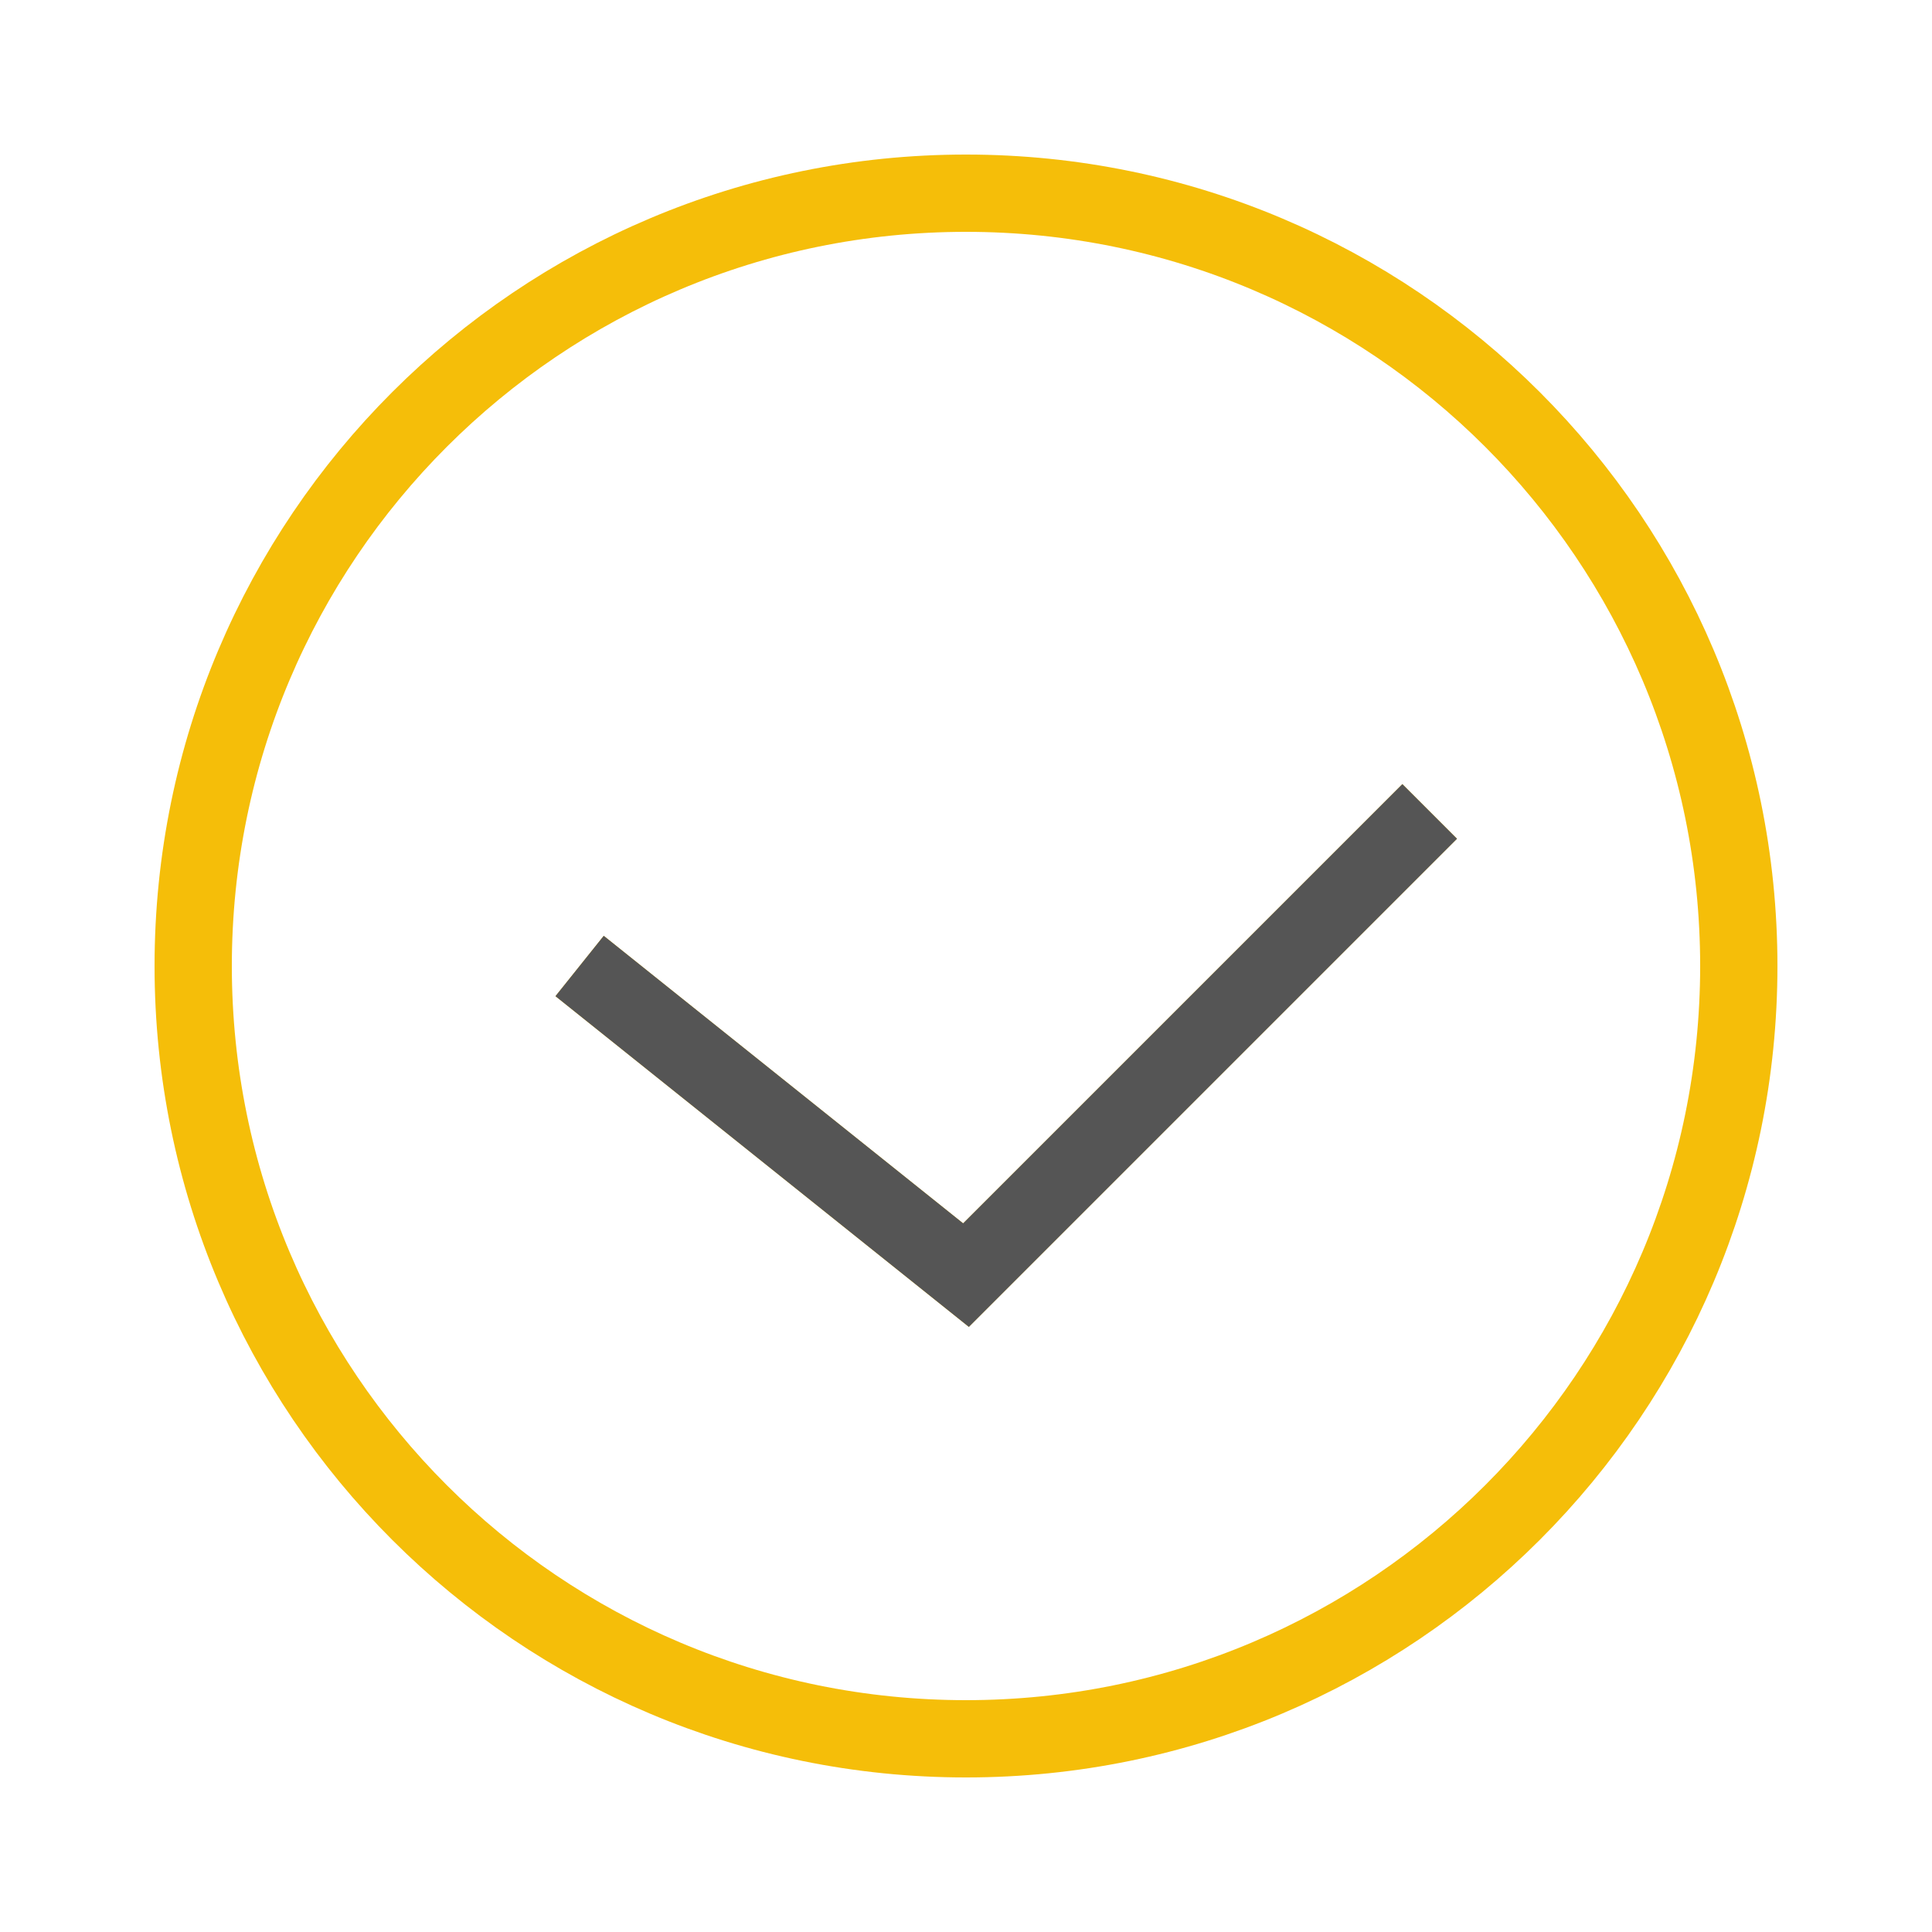 <svg xmlns="http://www.w3.org/2000/svg" viewBox="0 0 50 50">
    <path d="m5,25c0,-11.05 8.95,-20 20,-20c11.05,0 20,8.95 20,20c0,11.05 -8.95,20 -20,20c-11.05,0 -20,-8.95 -20,-20 m 10 0 l 10 8 l 12 -12 m 0 0z" fill="transparent" stroke="#f5be09" stroke-width="2"></path>
    <path d="m 15 25 l 10 8 l 12 -12 m 0 0z" fill="transparent" stroke="#555555" stroke-width="2"></path>
</svg>